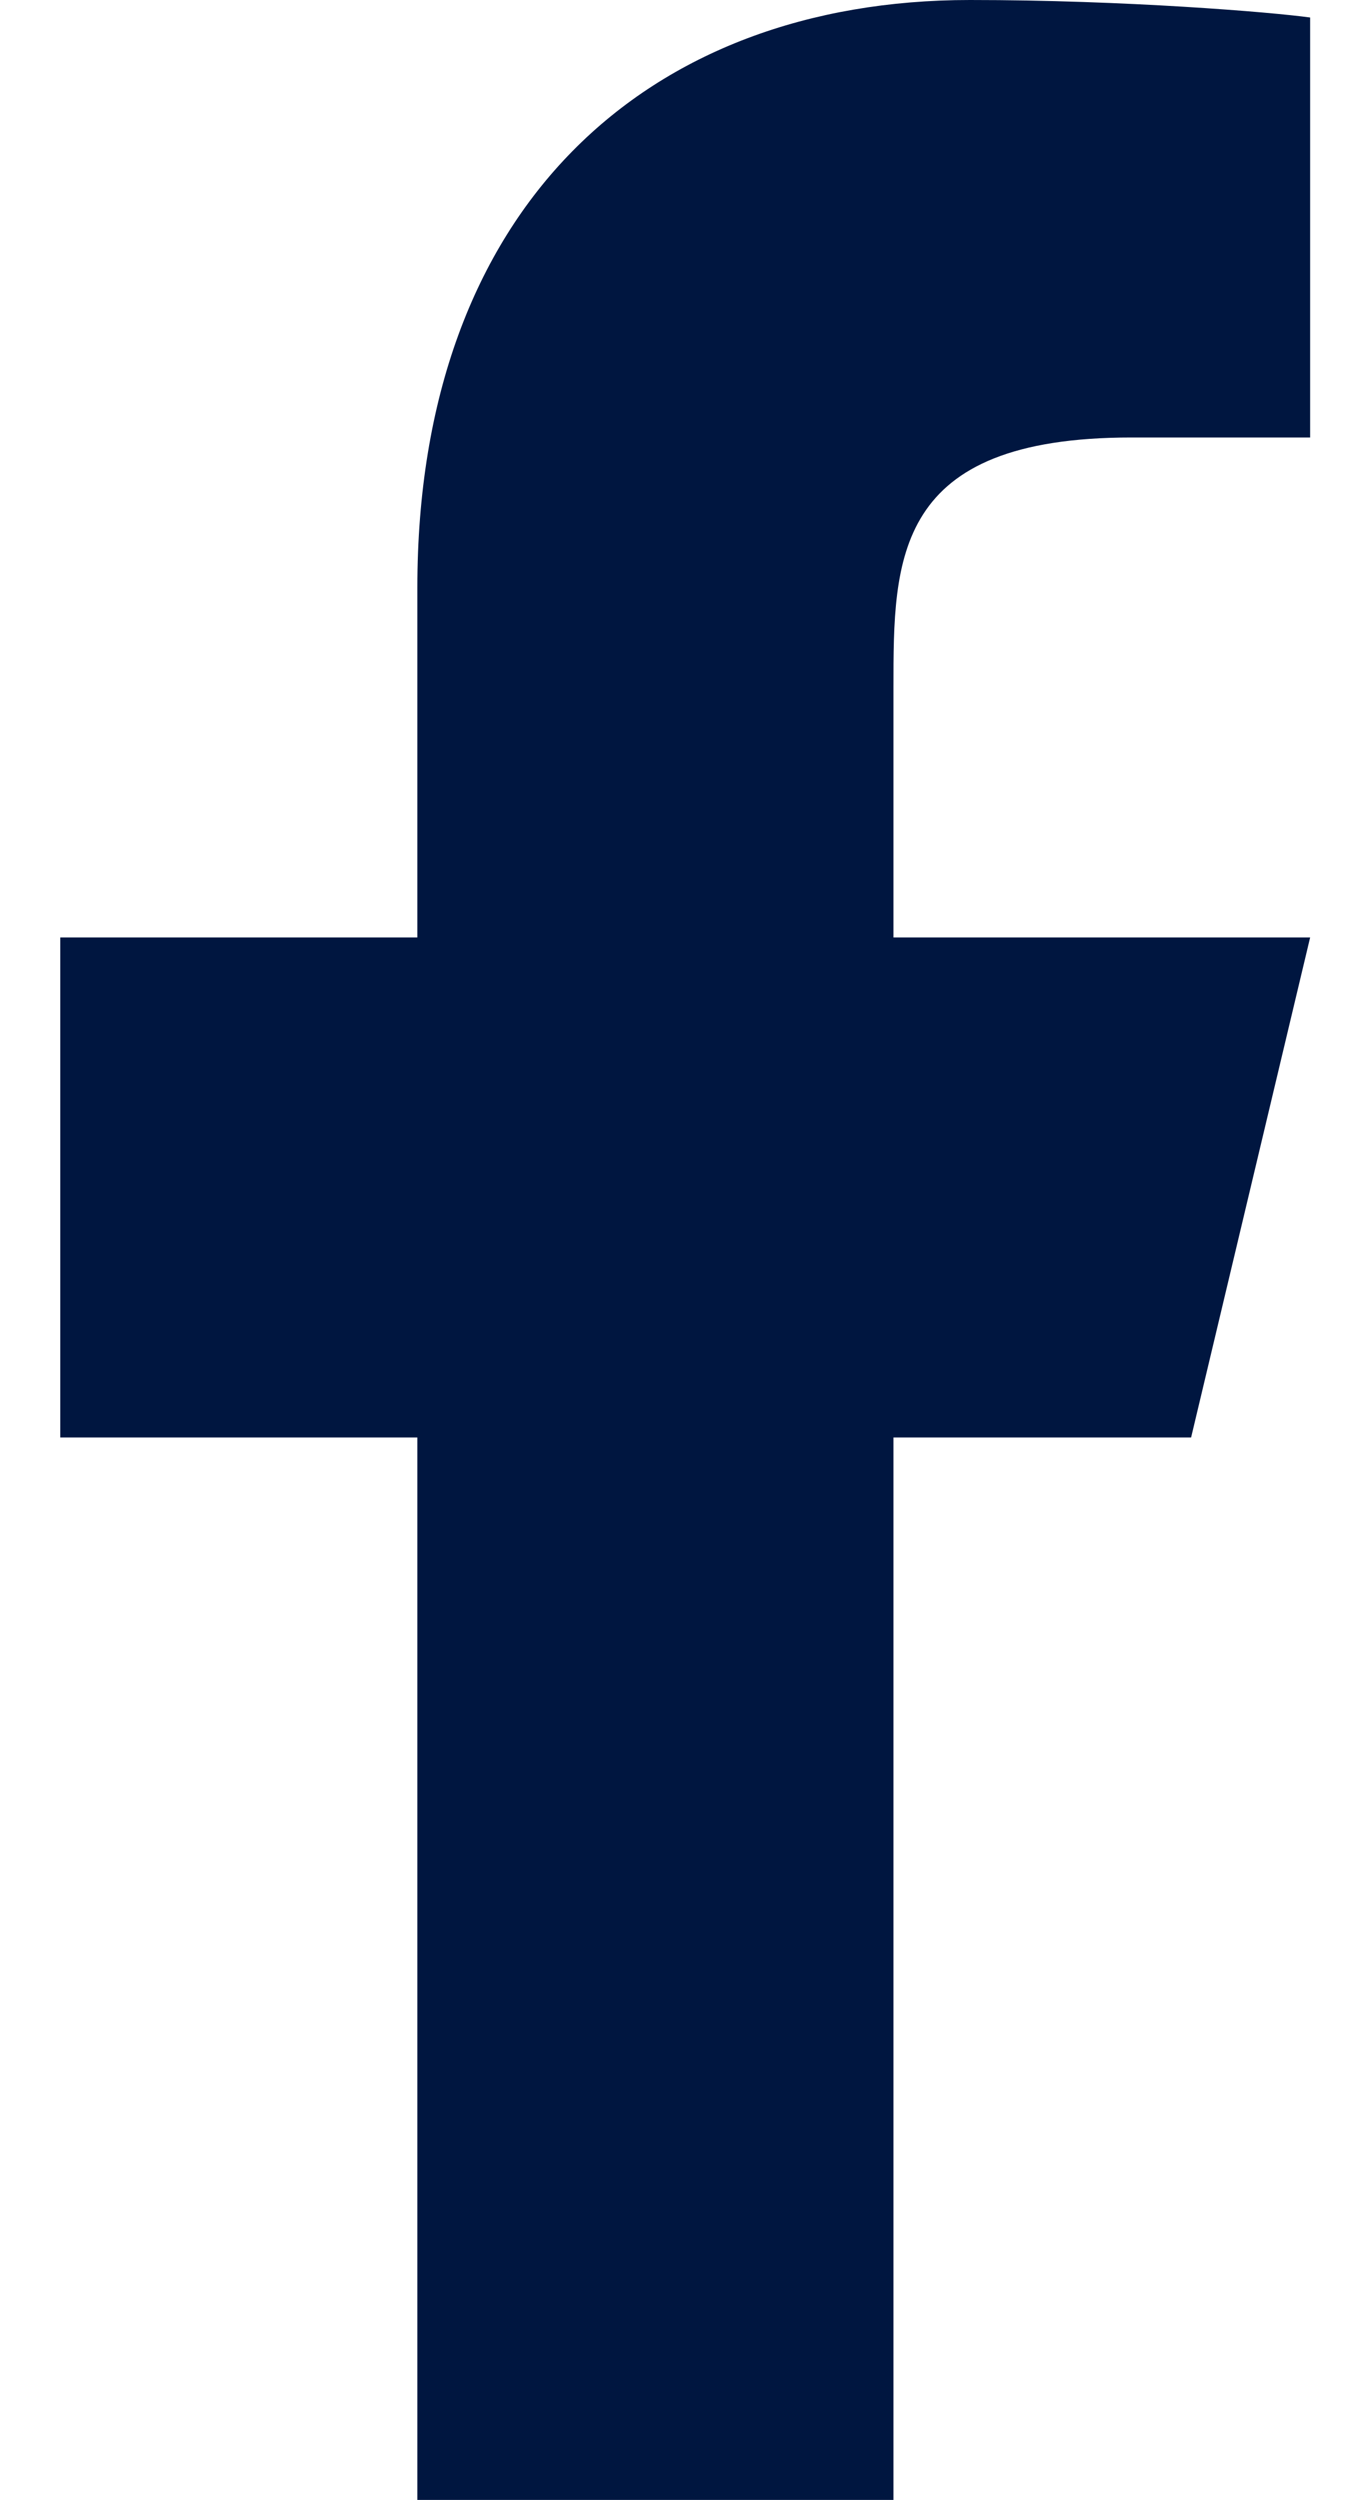 <svg width="14" height="26" viewBox="0 0 14 26" fill="none" xmlns="http://www.w3.org/2000/svg">
<path d="M9.293 14.95H12.389L13.627 9.75H9.293V7.15C9.293 5.811 9.293 4.55 11.769 4.55H13.627V0.182C13.223 0.126 11.699 0 10.089 0C6.728 0 4.341 2.154 4.341 6.11V9.75H0.627V14.95H4.341V26H9.293V14.95Z" fill="#001640"/>
</svg>
